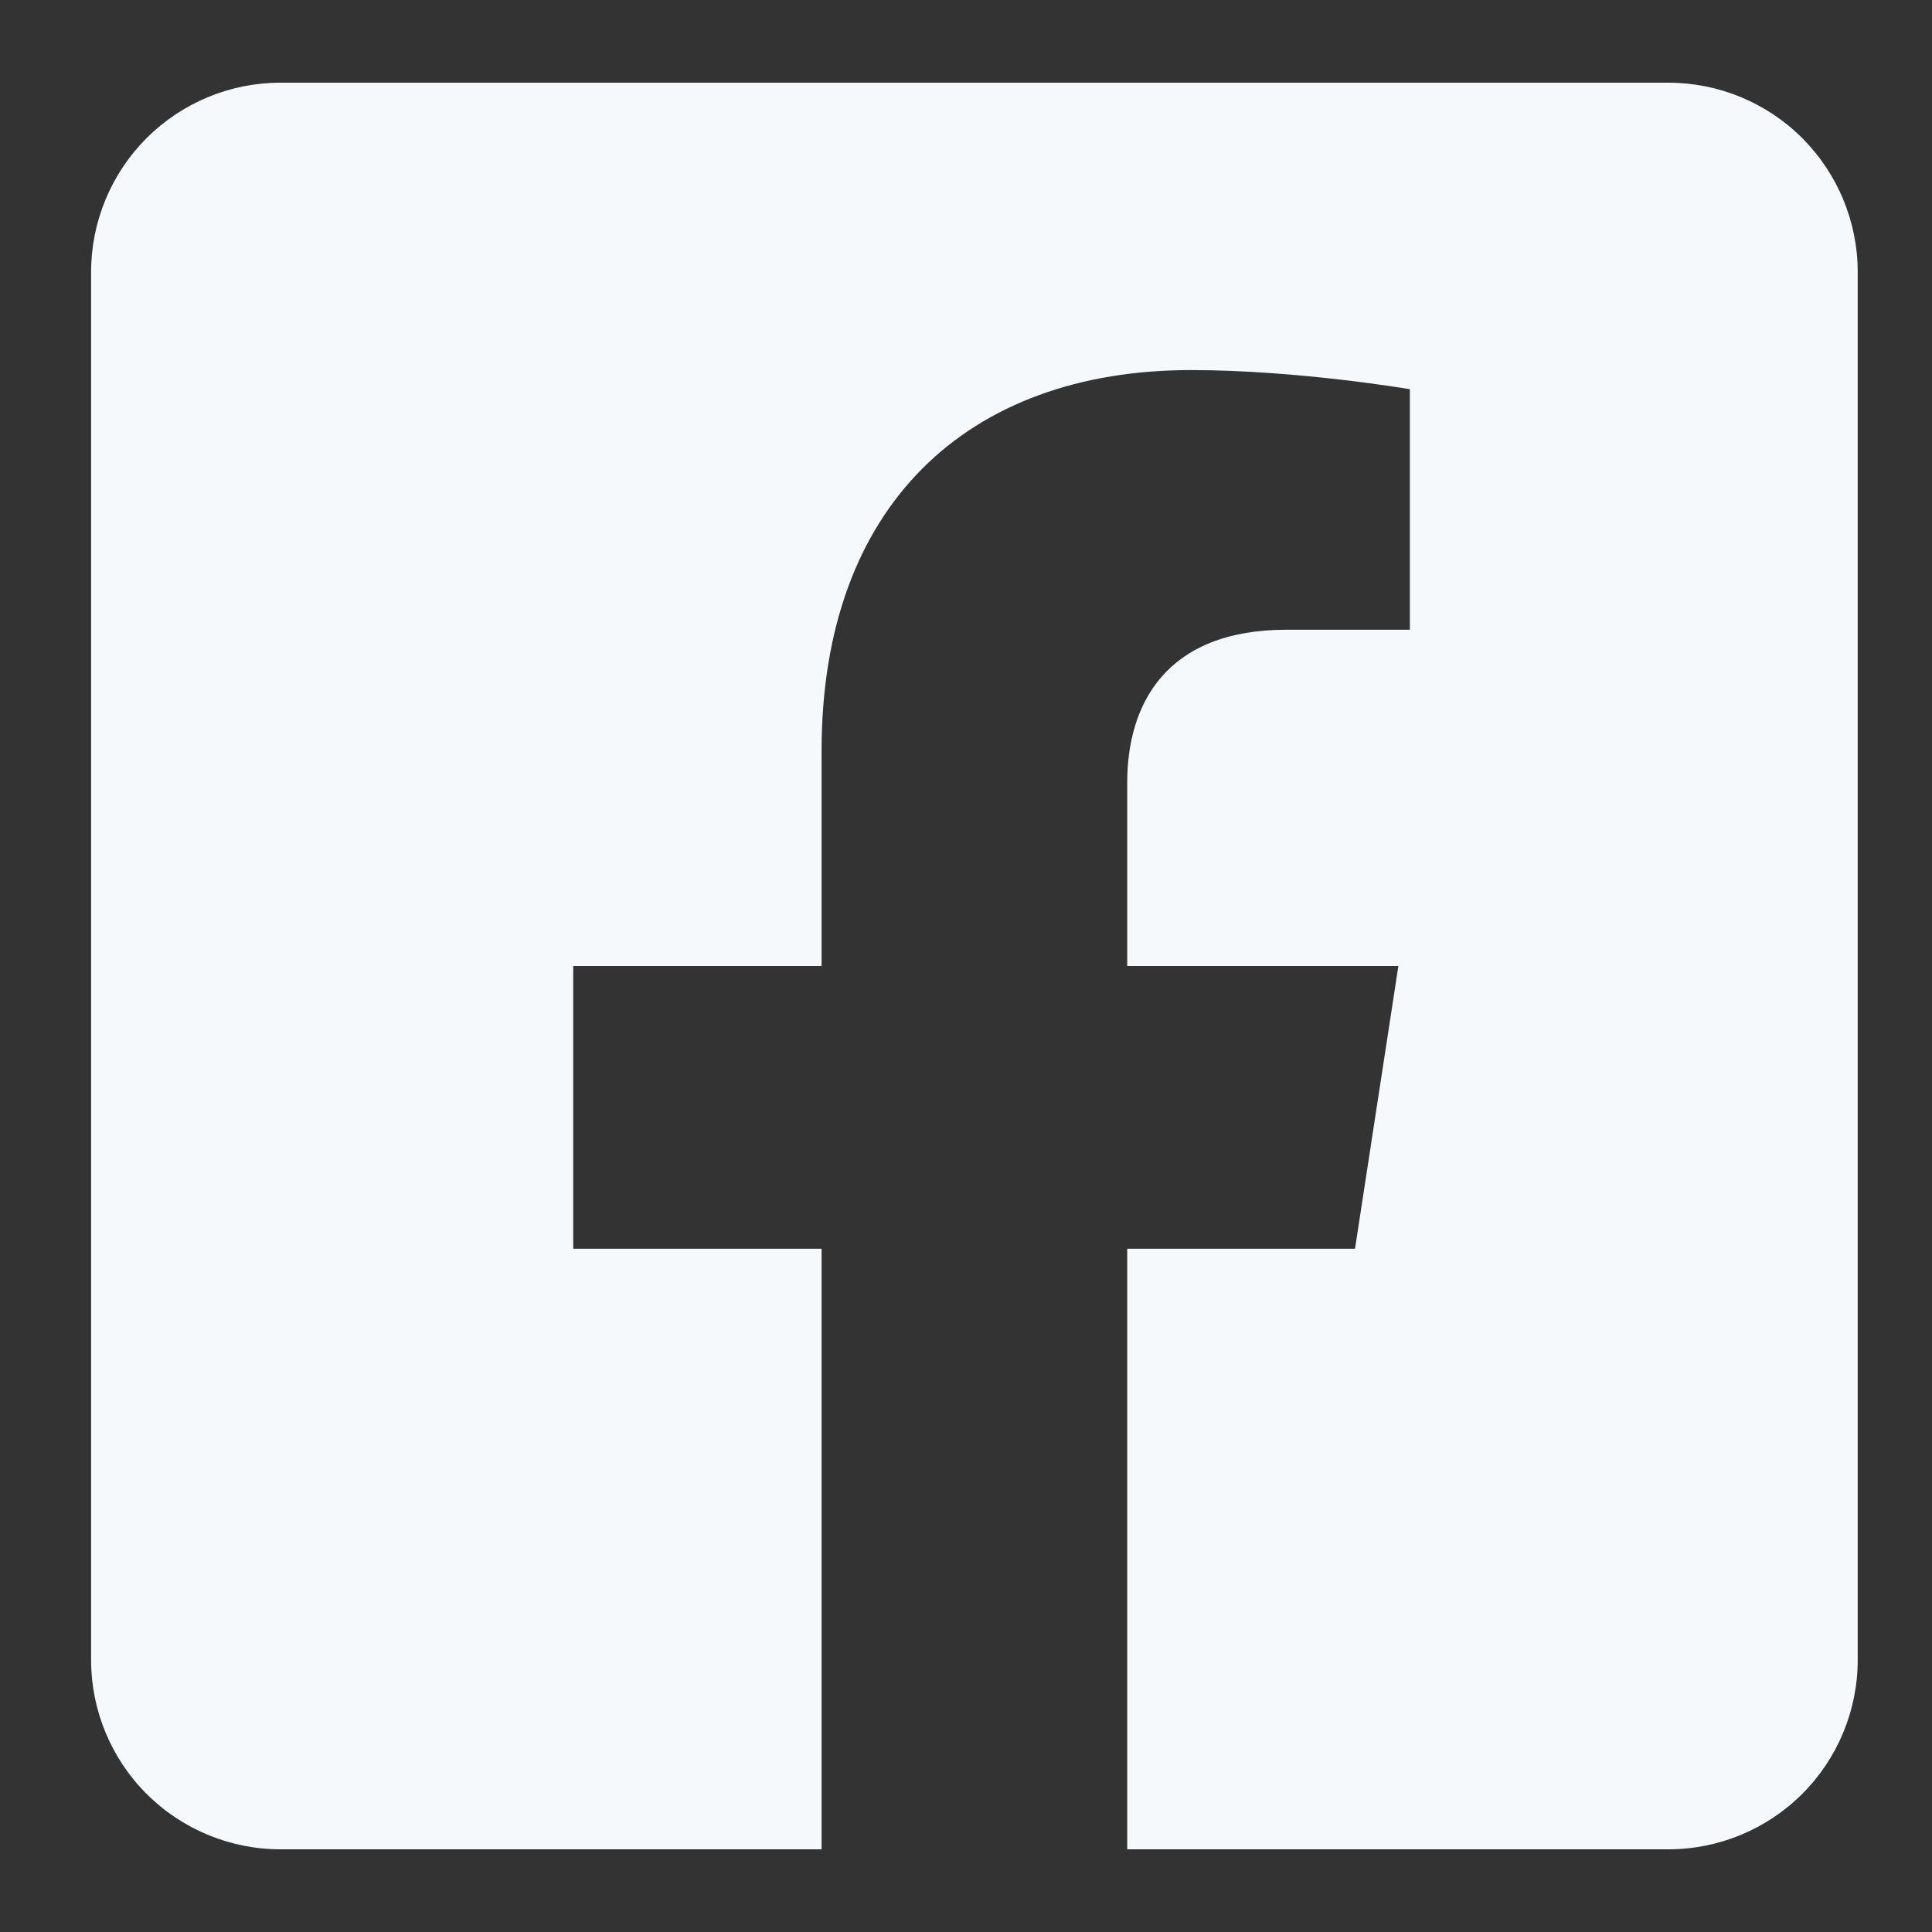 <svg width="20" height="20" viewBox="0 0 20 20" fill="none" xmlns="http://www.w3.org/2000/svg">
<rect x="0" y="0" width="20" height="20" fill="#333333" stroke="none"/>
<path d="M17.271 0.856H2.903C2.383 0.856 1.885 1.063 1.517 1.43C1.15 1.798 0.943 2.296 0.943 2.816L0.943 17.184C0.943 17.704 1.15 18.203 1.517 18.57C1.885 18.937 2.383 19.144 2.903 19.144H8.505V12.927H5.934V10H8.505V7.77C8.505 5.233 10.016 3.831 12.329 3.831C13.437 3.831 14.595 4.029 14.595 4.029V6.519H13.319C12.061 6.519 11.669 7.299 11.669 8.1V10H14.476L14.027 12.927H11.669V19.144H17.271C17.791 19.144 18.29 18.937 18.657 18.57C19.024 18.203 19.231 17.704 19.231 17.184V2.816C19.231 2.296 19.024 1.798 18.657 1.43C18.29 1.063 17.791 0.856 17.271 0.856Z" fill="#F6F9FC"/>
</svg>
